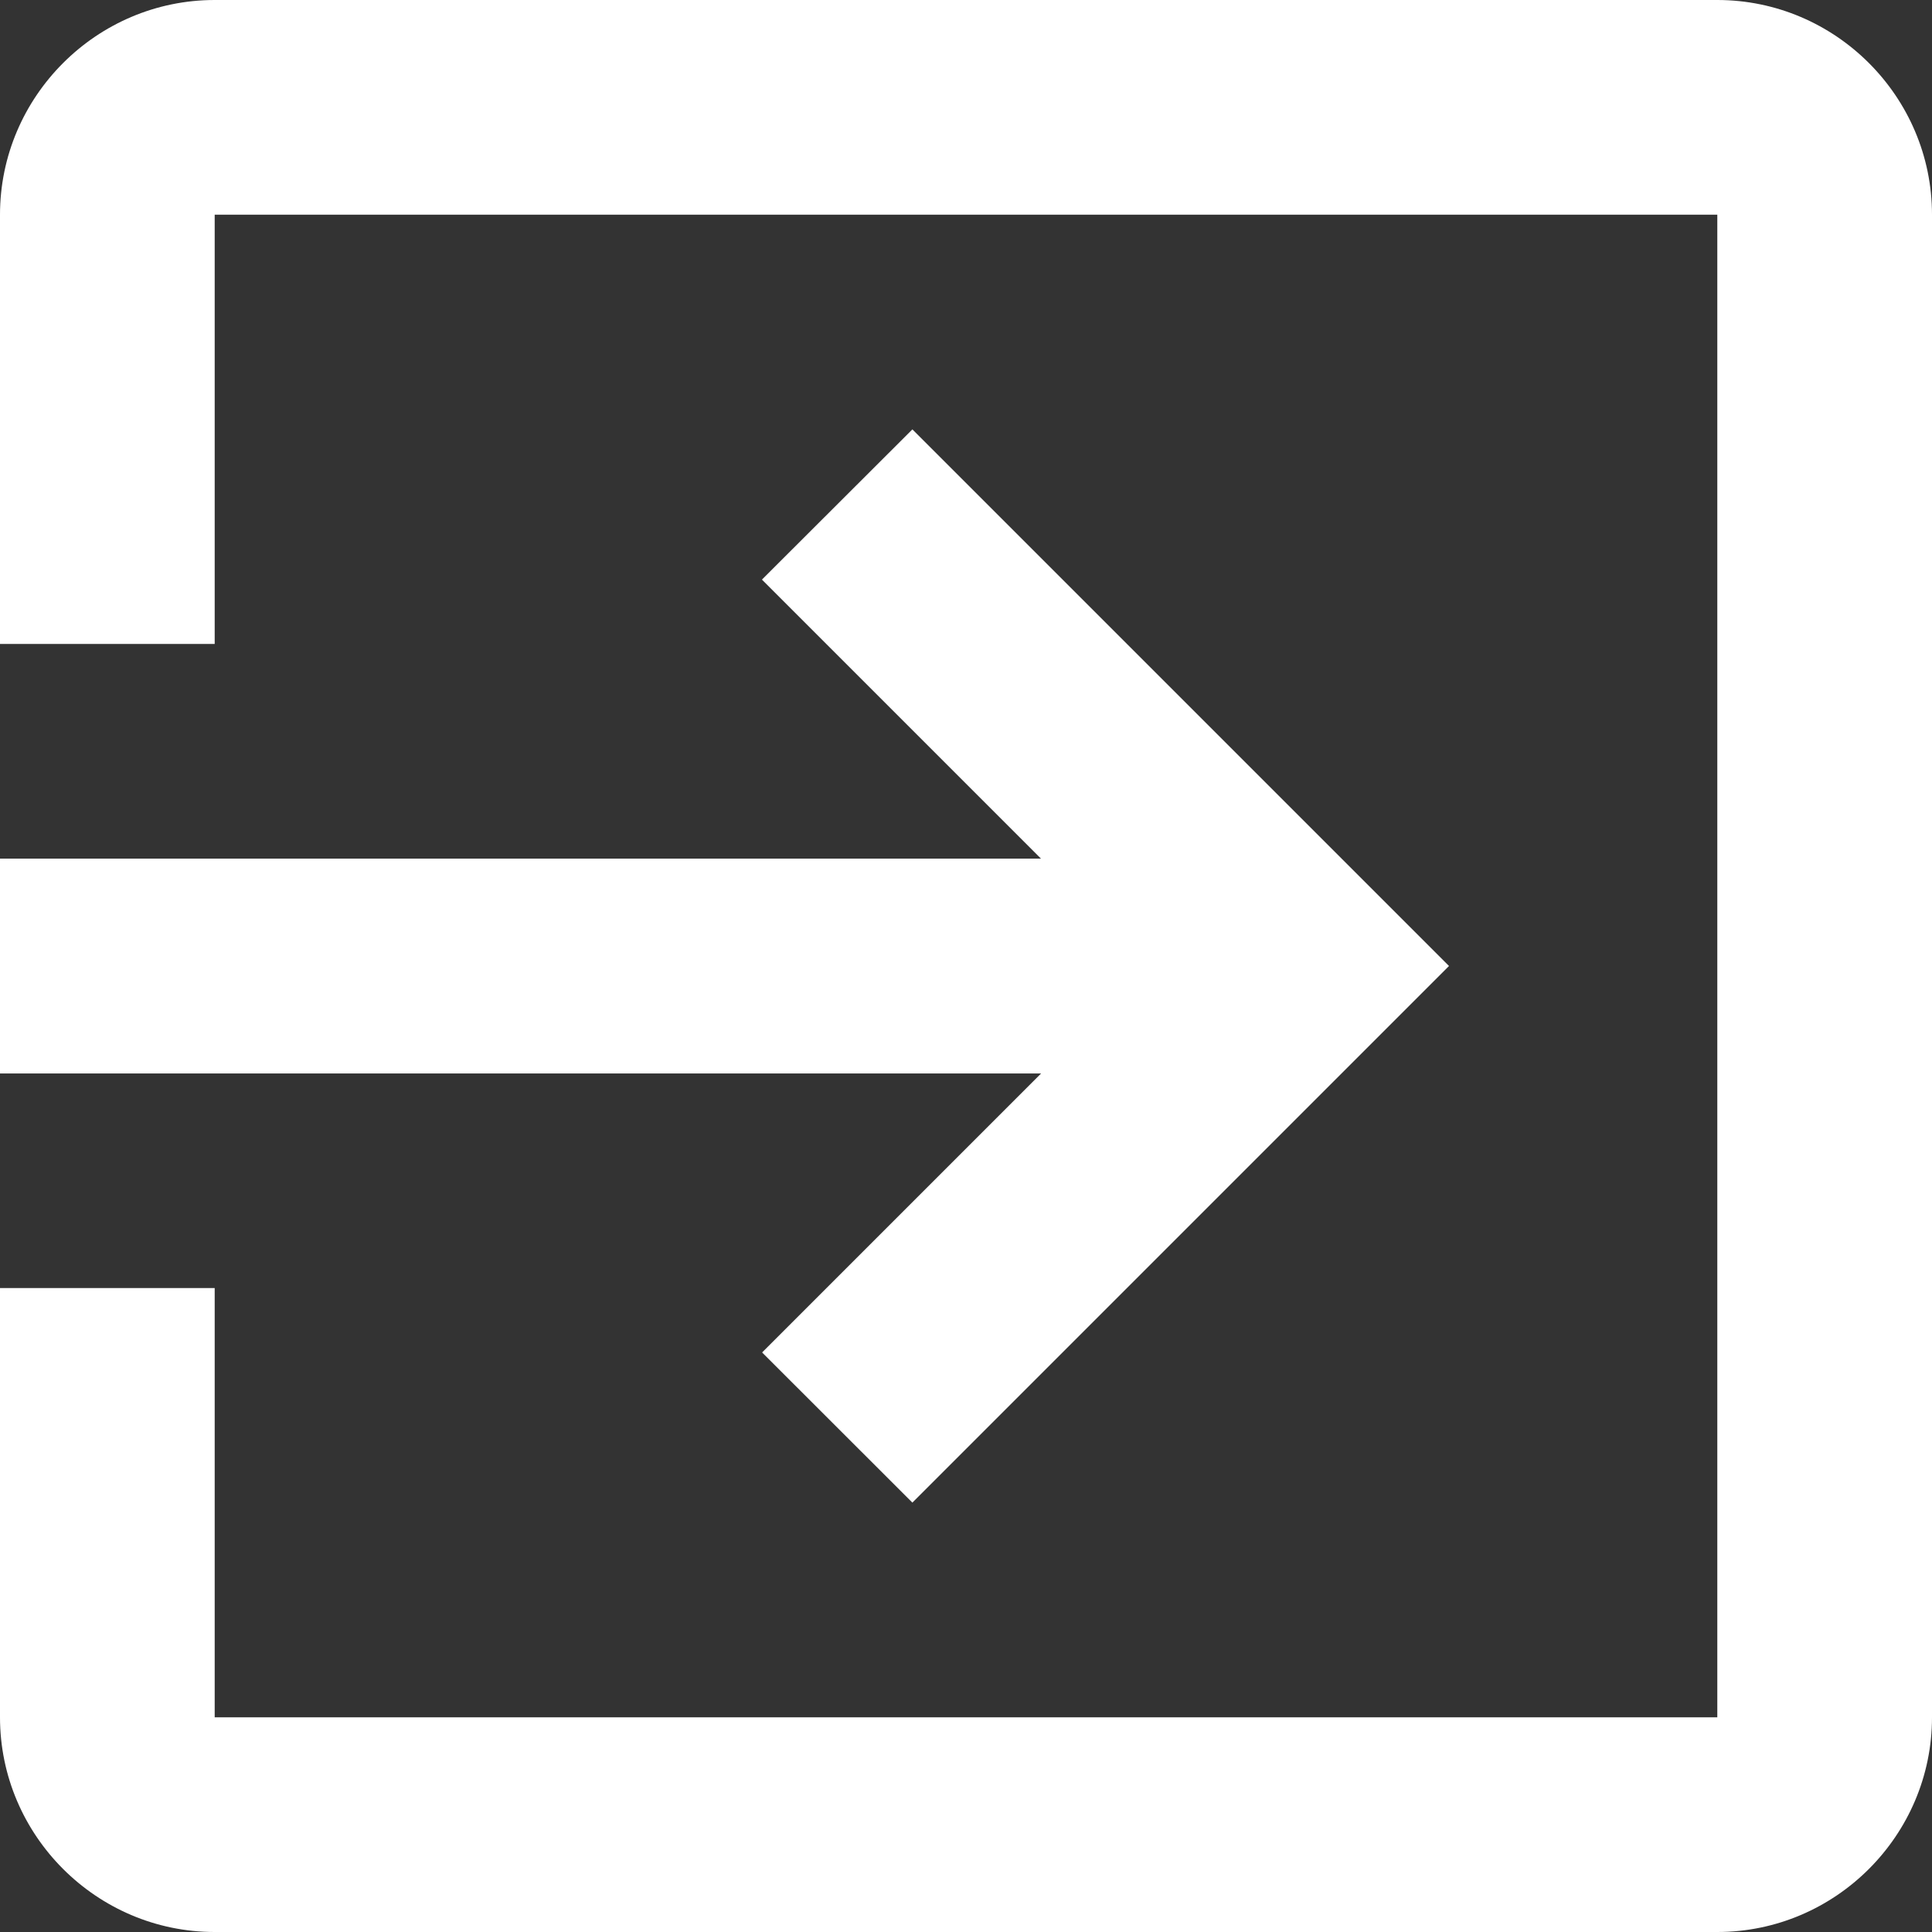 <svg xmlns="http://www.w3.org/2000/svg" width="16" height="16"><rect width="100%" height="100%" fill="#333333" stroke="none"/><path fill="#FFF" d="M6.311 11.2l1.245 1.244L12 8 7.556 3.556 6.31 4.8l2.311 2.311H0V8.89h8.622l-2.31 2.31zM14.222 0H1.778C.8 0 0 .8 0 1.778v3.555h1.778V1.778h12.444v12.444H1.778v-3.555H0v3.555C0 15.2.8 16 1.778 16h12.444C15.2 16 16 15.2 16 14.222V1.778C16 .8 15.2 0 14.222 0z"/></svg>